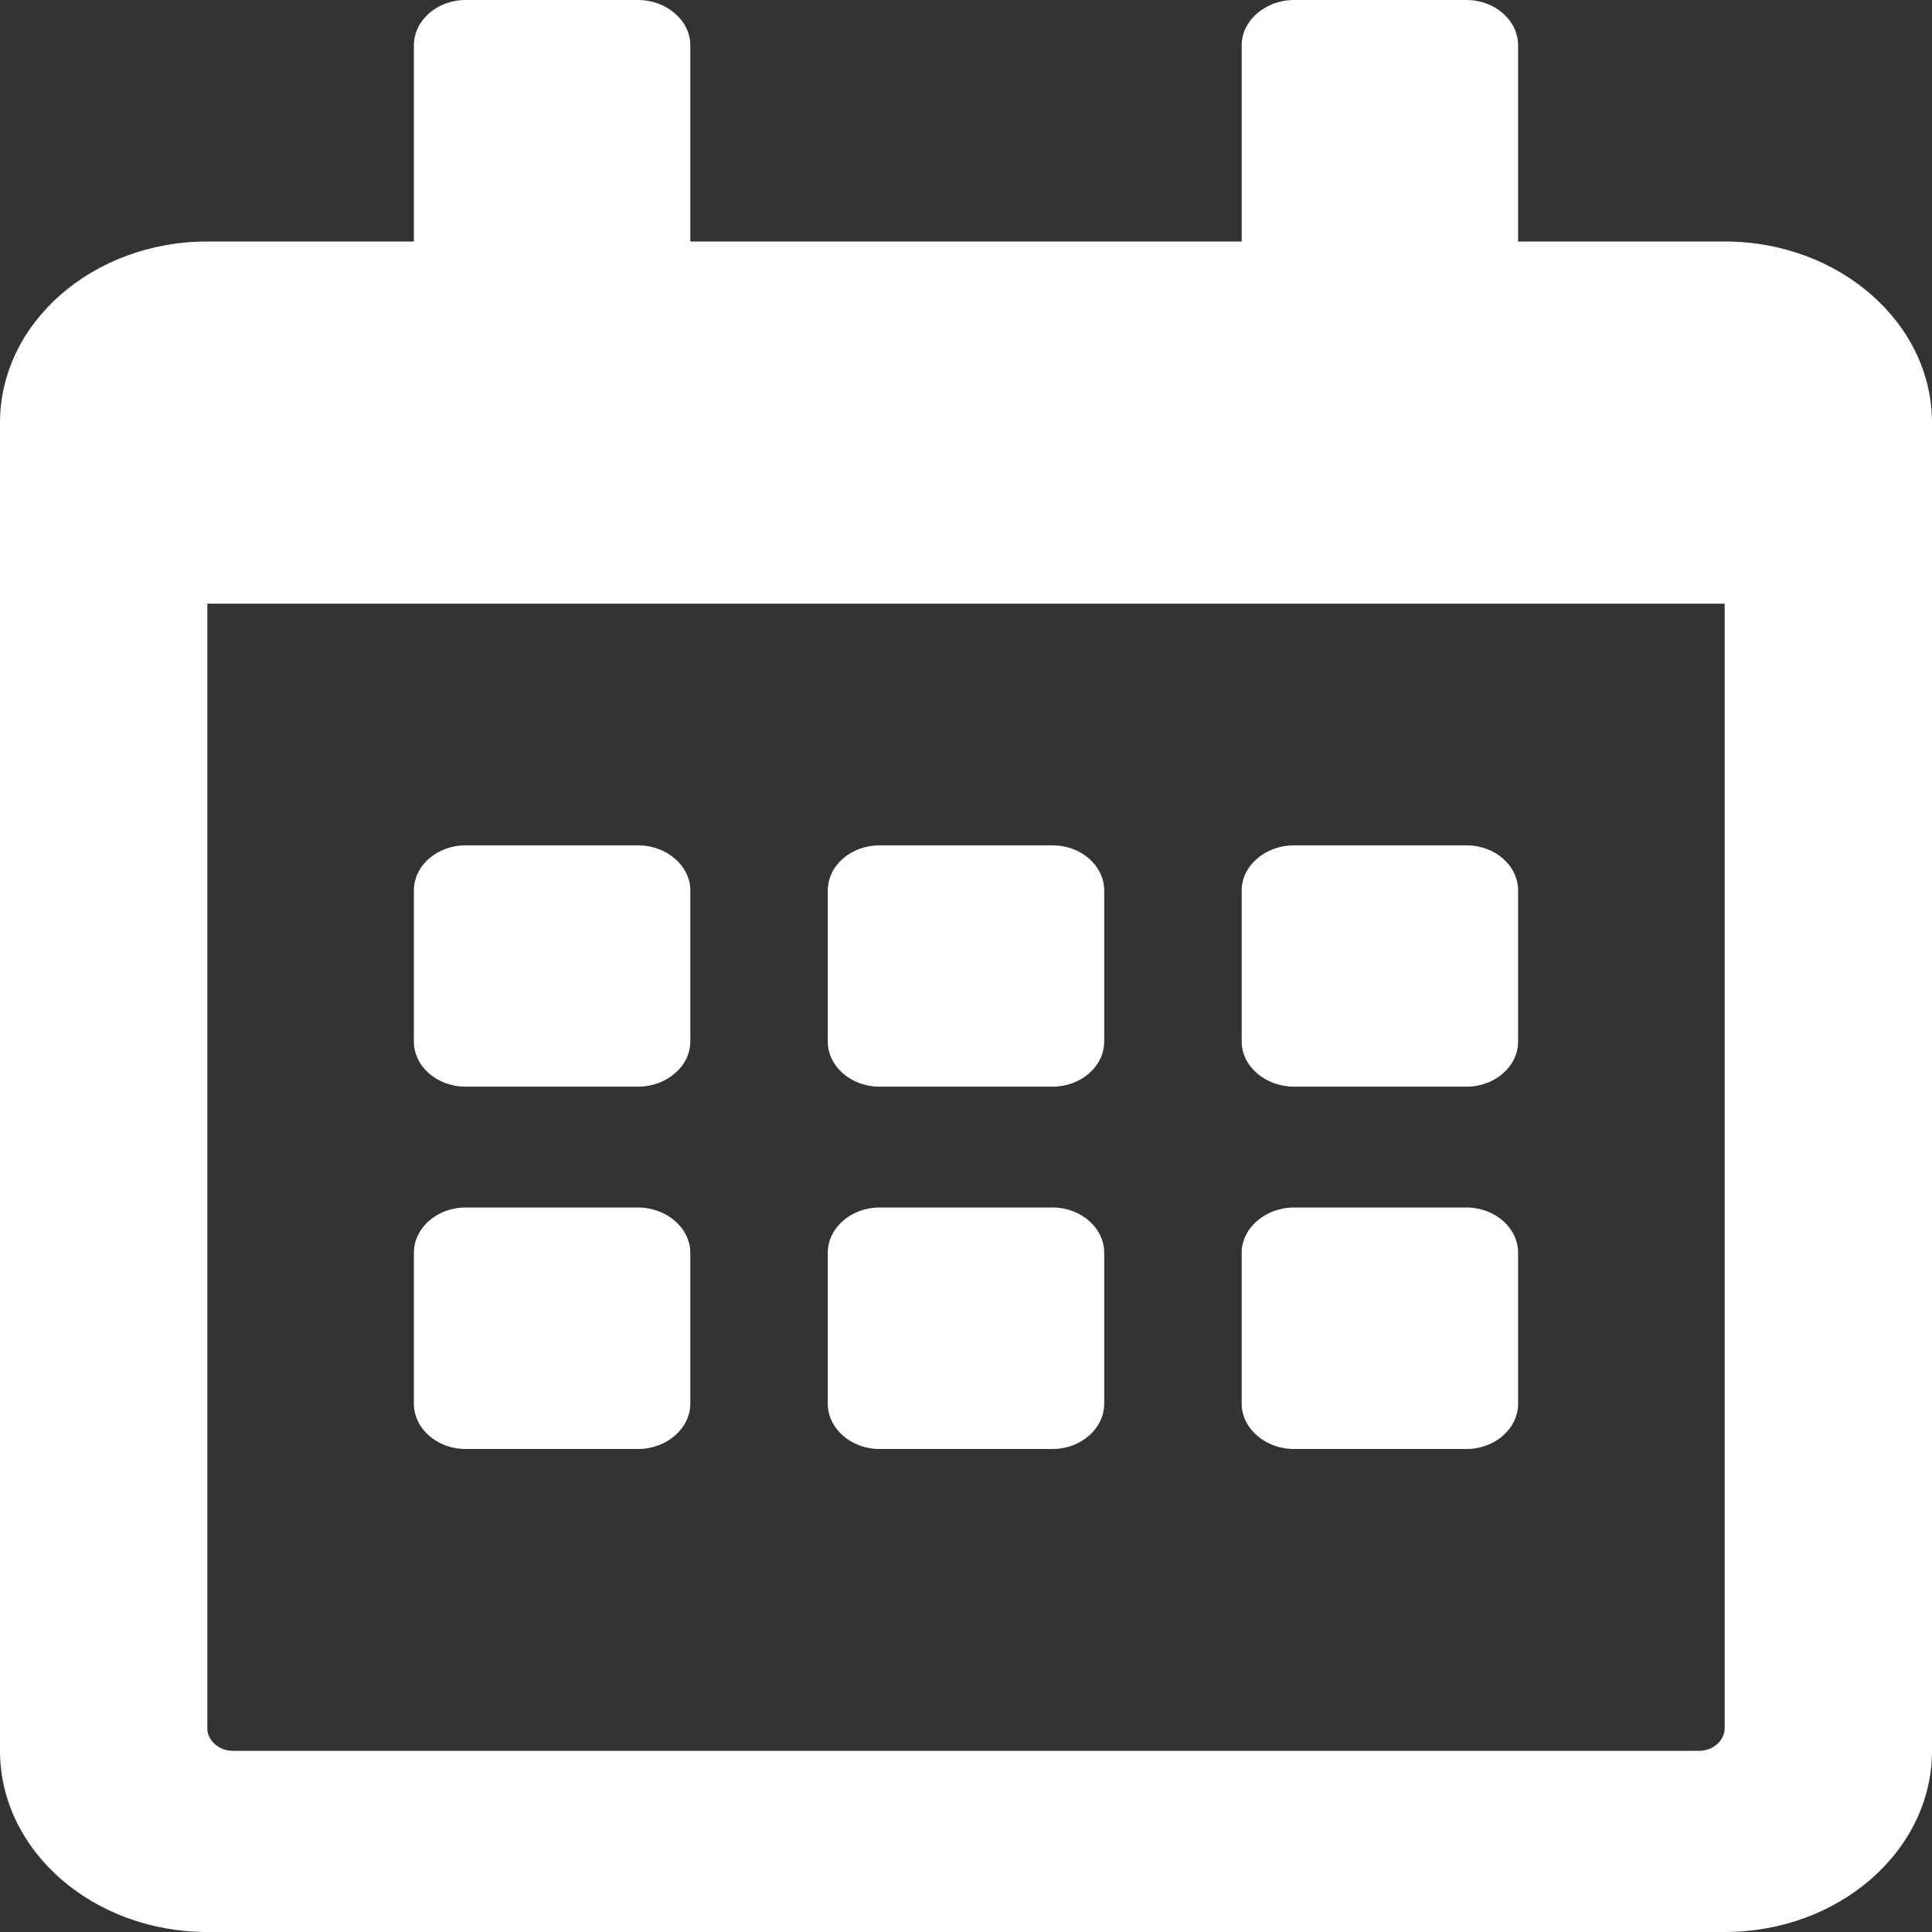 <?xml version="1.0" encoding="UTF-8"?>
<svg xmlns="http://www.w3.org/2000/svg" xmlns:xlink="http://www.w3.org/1999/xlink" width="13pt" height="13pt" viewBox="0 0 13 13" version="1.1">
<rect x="0" y="0" width="13" height="13" fill="#333333" stroke="none"/>
<g id="surface1">
<path style="fill:#ffffff;fill-opacity:1;" d="M 4.293 7.312 L 3.133 7.312 C 2.941 7.312 2.785 7.176 2.785 7.008 L 2.785 5.992 C 2.785 5.824 2.941 5.688 3.133 5.688 L 4.293 5.688 C 4.484 5.688 4.645 5.824 4.645 5.992 L 4.645 7.008 C 4.645 7.176 4.484 7.312 4.293 7.312 Z M 7.43 7.008 L 7.43 5.992 C 7.43 5.824 7.273 5.688 7.082 5.688 L 5.918 5.688 C 5.727 5.688 5.57 5.824 5.57 5.992 L 5.57 7.008 C 5.57 7.176 5.727 7.312 5.918 7.312 L 7.082 7.312 C 7.273 7.312 7.43 7.176 7.43 7.008 Z M 10.215 7.008 L 10.215 5.992 C 10.215 5.824 10.059 5.688 9.867 5.688 L 8.707 5.688 C 8.516 5.688 8.355 5.824 8.355 5.992 L 8.355 7.008 C 8.355 7.176 8.516 7.312 8.707 7.312 L 9.867 7.312 C 10.059 7.312 10.215 7.176 10.215 7.008 Z M 7.43 9.445 L 7.43 8.43 C 7.43 8.262 7.273 8.125 7.082 8.125 L 5.918 8.125 C 5.727 8.125 5.57 8.262 5.57 8.43 L 5.57 9.445 C 5.57 9.613 5.727 9.75 5.918 9.75 L 7.082 9.75 C 7.273 9.75 7.43 9.613 7.43 9.445 Z M 4.645 9.445 L 4.645 8.43 C 4.645 8.262 4.484 8.125 4.293 8.125 L 3.133 8.125 C 2.941 8.125 2.785 8.262 2.785 8.43 L 2.785 9.445 C 2.785 9.613 2.941 9.75 3.133 9.75 L 4.293 9.75 C 4.484 9.75 4.645 9.613 4.645 9.445 Z M 10.215 9.445 L 10.215 8.43 C 10.215 8.262 10.059 8.125 9.867 8.125 L 8.707 8.125 C 8.516 8.125 8.355 8.262 8.355 8.43 L 8.355 9.445 C 8.355 9.613 8.516 9.75 8.707 9.75 L 9.867 9.75 C 10.059 9.75 10.215 9.613 10.215 9.445 Z M 13 2.844 L 13 11.781 C 13 12.453 12.375 13 11.605 13 L 1.395 13 C 0.625 13 0 12.453 0 11.781 L 0 2.844 C 0 2.172 0.625 1.625 1.395 1.625 L 2.785 1.625 L 2.785 0.305 C 2.785 0.137 2.941 0 3.133 0 L 4.293 0 C 4.484 0 4.645 0.137 4.645 0.305 L 4.645 1.625 L 8.355 1.625 L 8.355 0.305 C 8.355 0.137 8.516 0 8.707 0 L 9.867 0 C 10.059 0 10.215 0.137 10.215 0.305 L 10.215 1.625 L 11.605 1.625 C 12.375 1.625 13 2.172 13 2.844 Z M 11.605 11.629 L 11.605 4.062 L 1.395 4.062 L 1.395 11.629 C 1.395 11.711 1.473 11.781 1.566 11.781 L 11.434 11.781 C 11.527 11.781 11.605 11.711 11.605 11.629 Z M 11.605 11.629 "/>
</g>
</svg>
